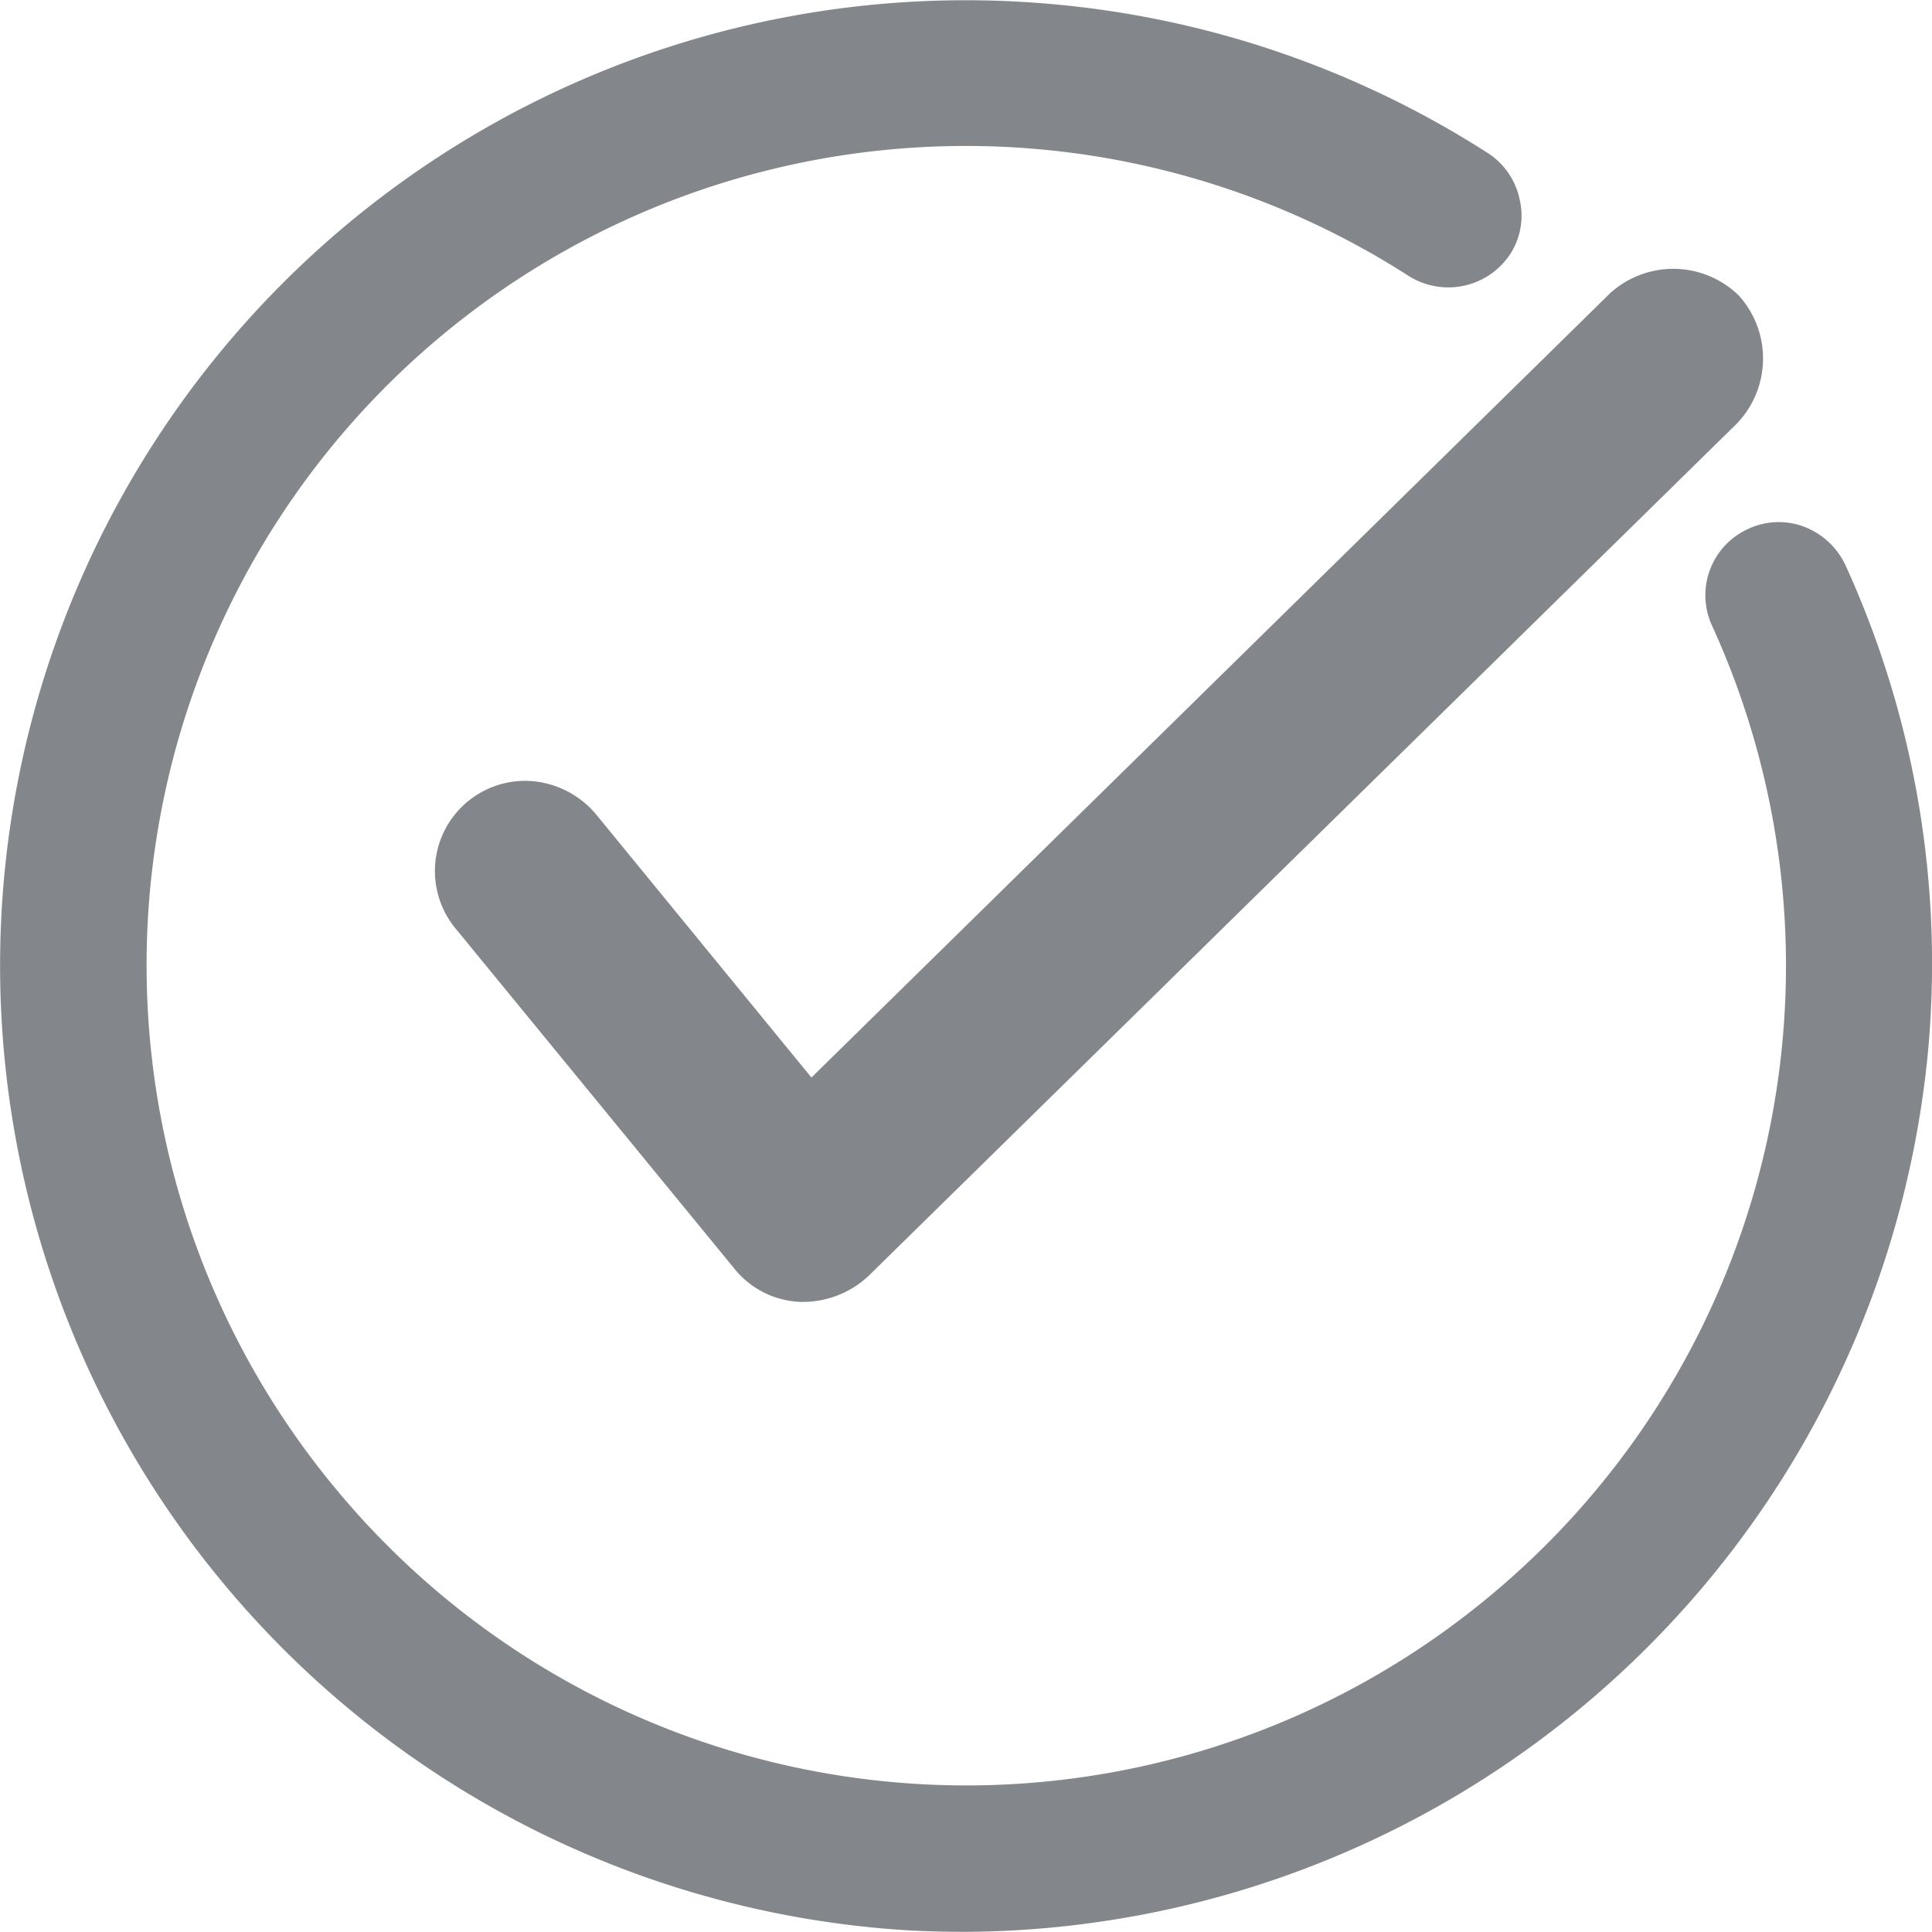 <svg xmlns="http://www.w3.org/2000/svg" viewBox="0 0 24.198 24.196">
  <defs>
    <style>
      .cls-1 {
        fill: #83878c;
      }
    </style>
  </defs>
  <g id="Group_91" data-name="Group 91" transform="translate(0.003 -0.004)">
    <path id="Path_79" data-name="Path 79" class="cls-1" d="M7.46,10.2a1.177,1.177,0,0,0-.77-.41,1.13,1.13,0,0,0-.99,1.84L9.2,15.9a1.113,1.113,0,0,0,.83.41h.01a1.2,1.2,0,0,0,.84-.33L21.75,5.31a1.176,1.176,0,0,0,.02-1.61,1.176,1.176,0,0,0-1.61-.02l-10,9.82Z"/>
    <path id="Path_80" data-name="Path 80" class="cls-1" d="M23.11,7.08a.943.943,0,0,0-.52-.48.9.9,0,0,0-.7.03.911.911,0,0,0-.45,1.21,10.257,10.257,0,0,1-2.73,12.11A10.251,10.251,0,0,1,4.26,18.72,10.261,10.261,0,0,1,17.64,3.46a.93.93,0,0,0,1.27-.27.886.886,0,0,0,.12-.69.913.913,0,0,0-.4-.58A12.073,12.073,0,0,0,13.11.05,12.094,12.094,0,0,0,.04,11.09,12.108,12.108,0,0,0,11.08,24.16c.34.03.68.04,1.02.04A12.177,12.177,0,0,0,24.15,13.12,12.024,12.024,0,0,0,23.11,7.08Z"/>
  </g>
</svg>
